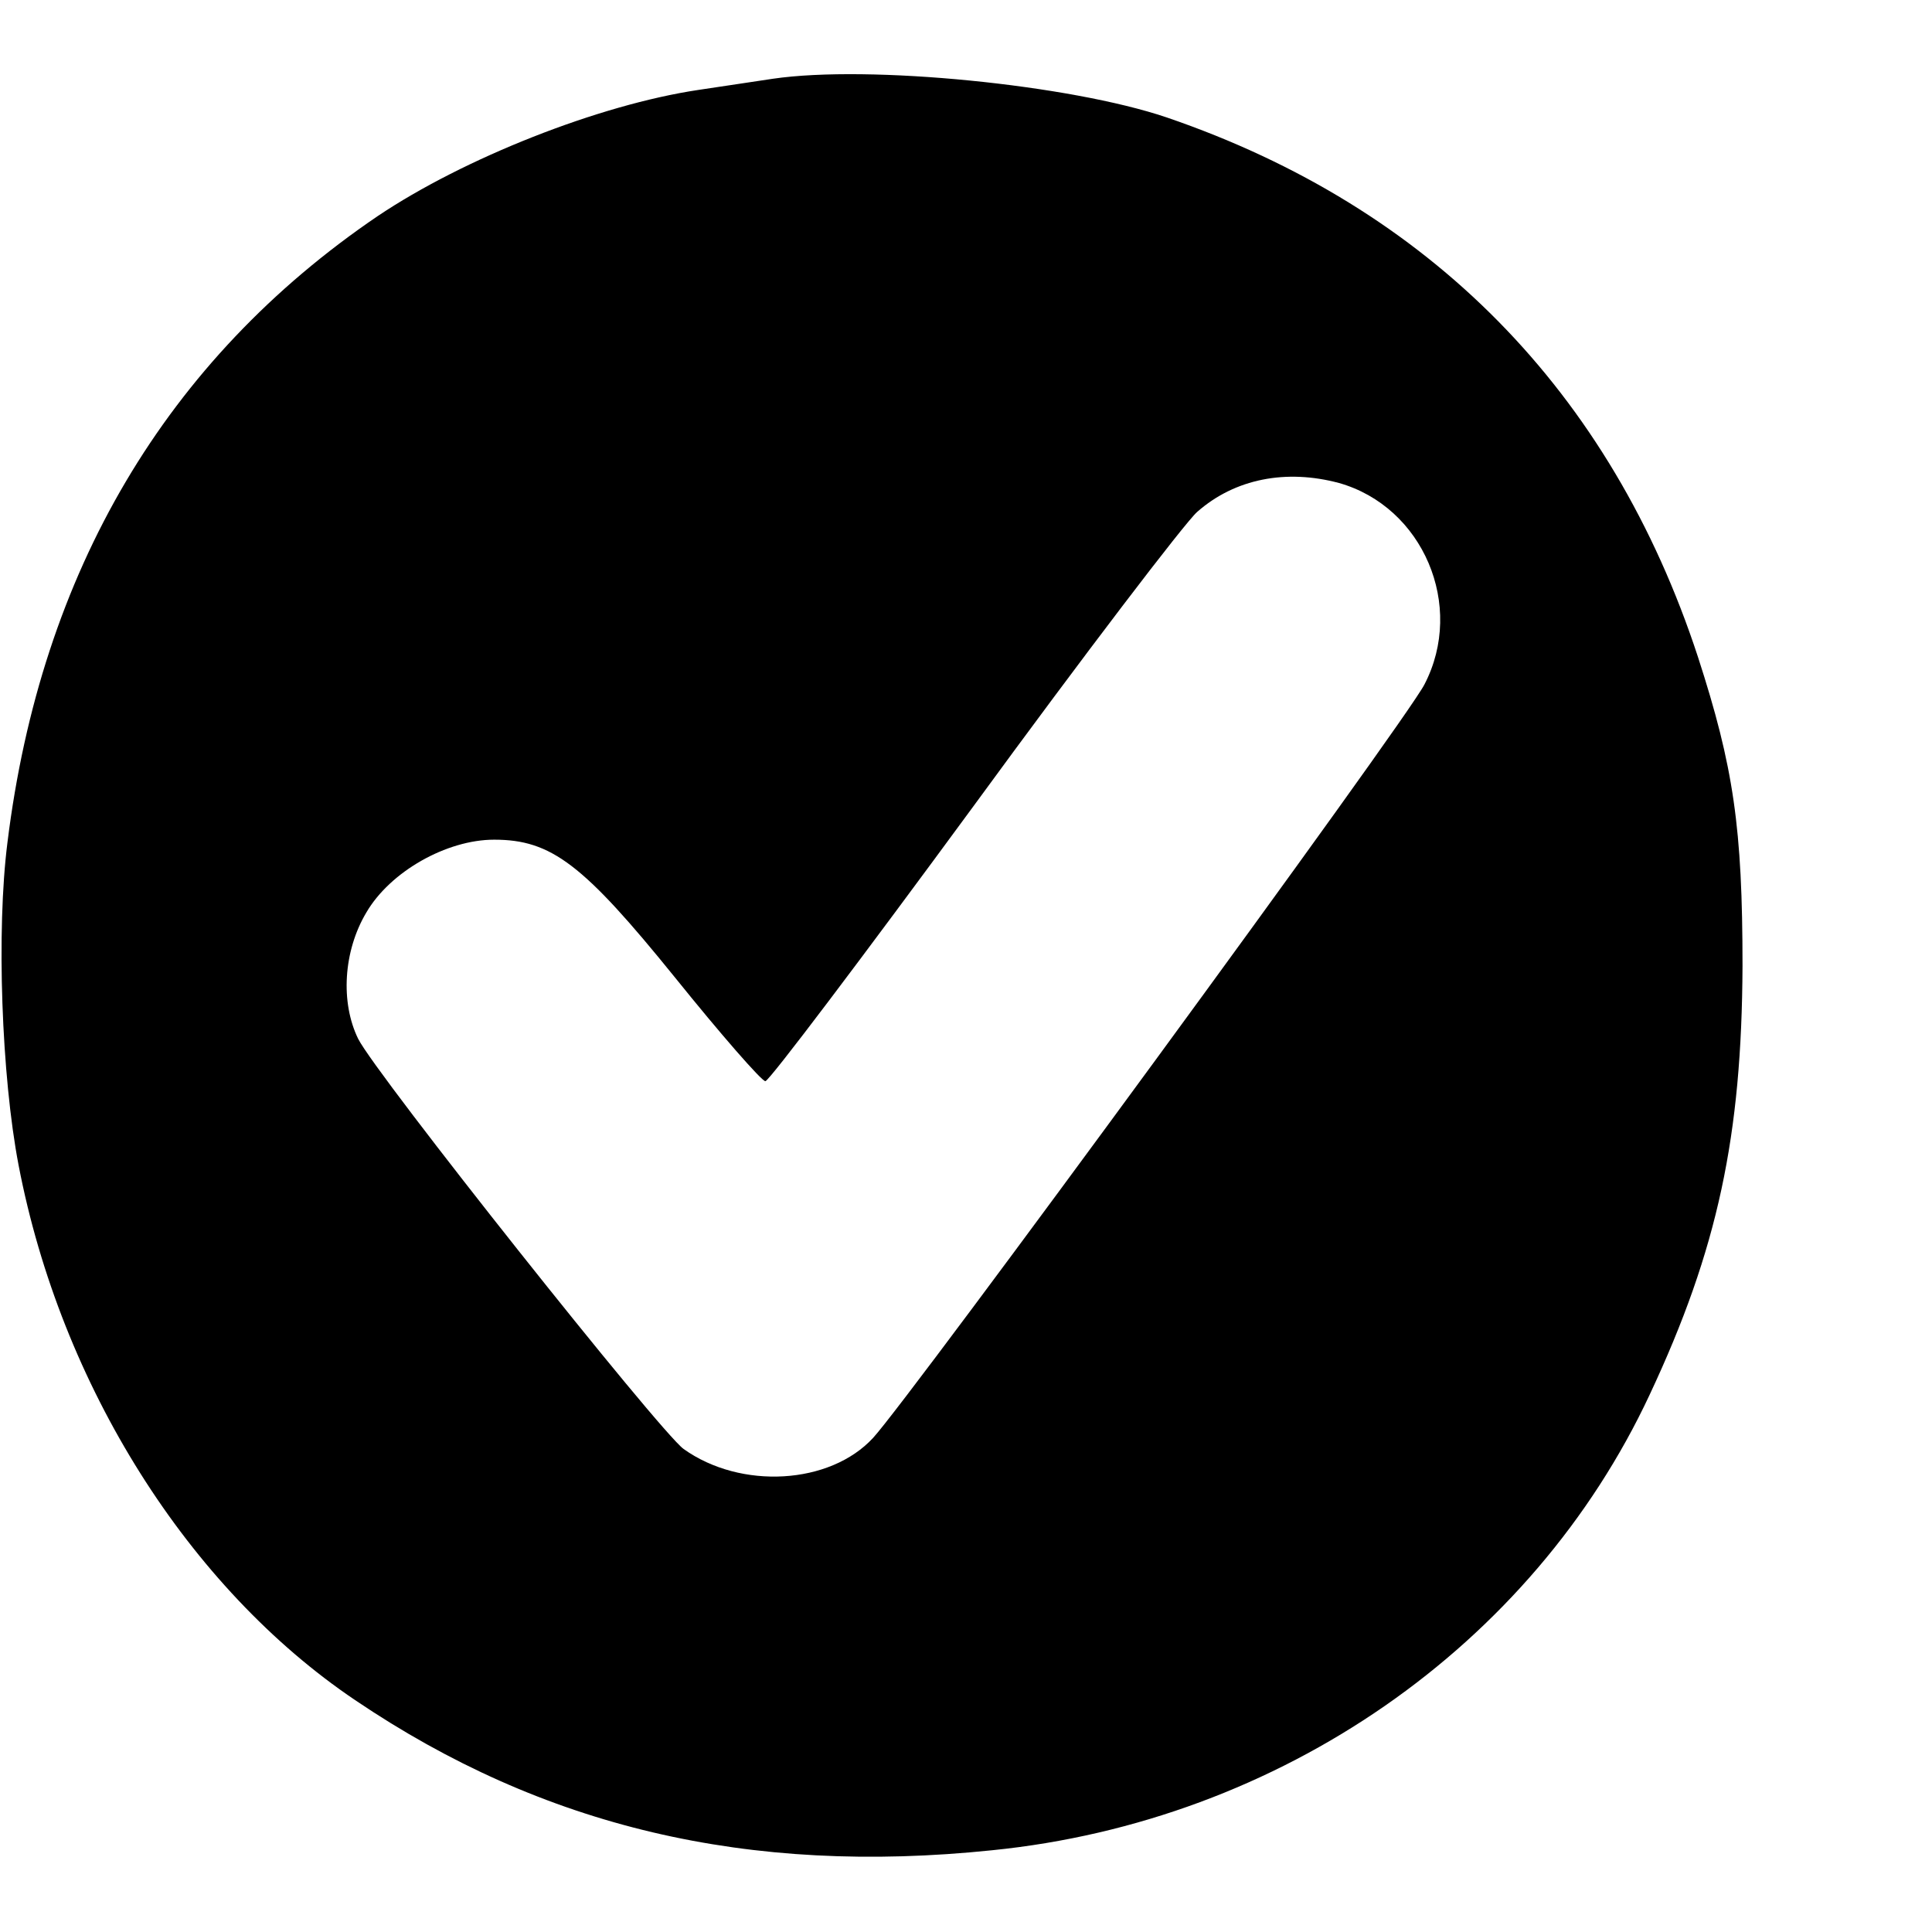 <?xml version="1.0" standalone="no"?>
<!DOCTYPE svg PUBLIC "-//W3C//DTD SVG 20010904//EN"
 "http://www.w3.org/TR/2001/REC-SVG-20010904/DTD/svg10.dtd">
<svg version="1.0" xmlns="http://www.w3.org/2000/svg"
 width="260pt" height="260pt" viewBox="0 0 260 260"
 preserveAspectRatio="xMidYMid meet">
<g transform="translate(0,260) scale(0.1,-0.1)"
fill="#000000" stroke="none">
<path d="M1040 2494 c-14 -2 -59 -9 -100 -15 -134 -20 -316 -92 -432 -170
-284 -193 -453 -478 -498 -843 -15 -118 -8 -314 15 -434 57 -297 229 -569 453
-720 253 -171 529 -236 857 -202 388 39 727 275 885 613 92 196 124 349 125
577 0 186 -12 268 -60 416 -117 357 -361 605 -715 726 -130 44 -400 71 -530
52z m762 -544 c113 -32 170 -165 115 -271 -24 -48 -693 -961 -742 -1014 -58
-63 -178 -70 -255 -15 -32 23 -414 504 -438 552 -24 49 -20 118 11 170 32 55
108 98 172 98 77 0 120 -33 243 -185 62 -77 117 -140 122 -140 5 0 131 167
280 370 149 204 285 382 301 396 51 45 120 58 191 39z"/>
</g>
</svg>
